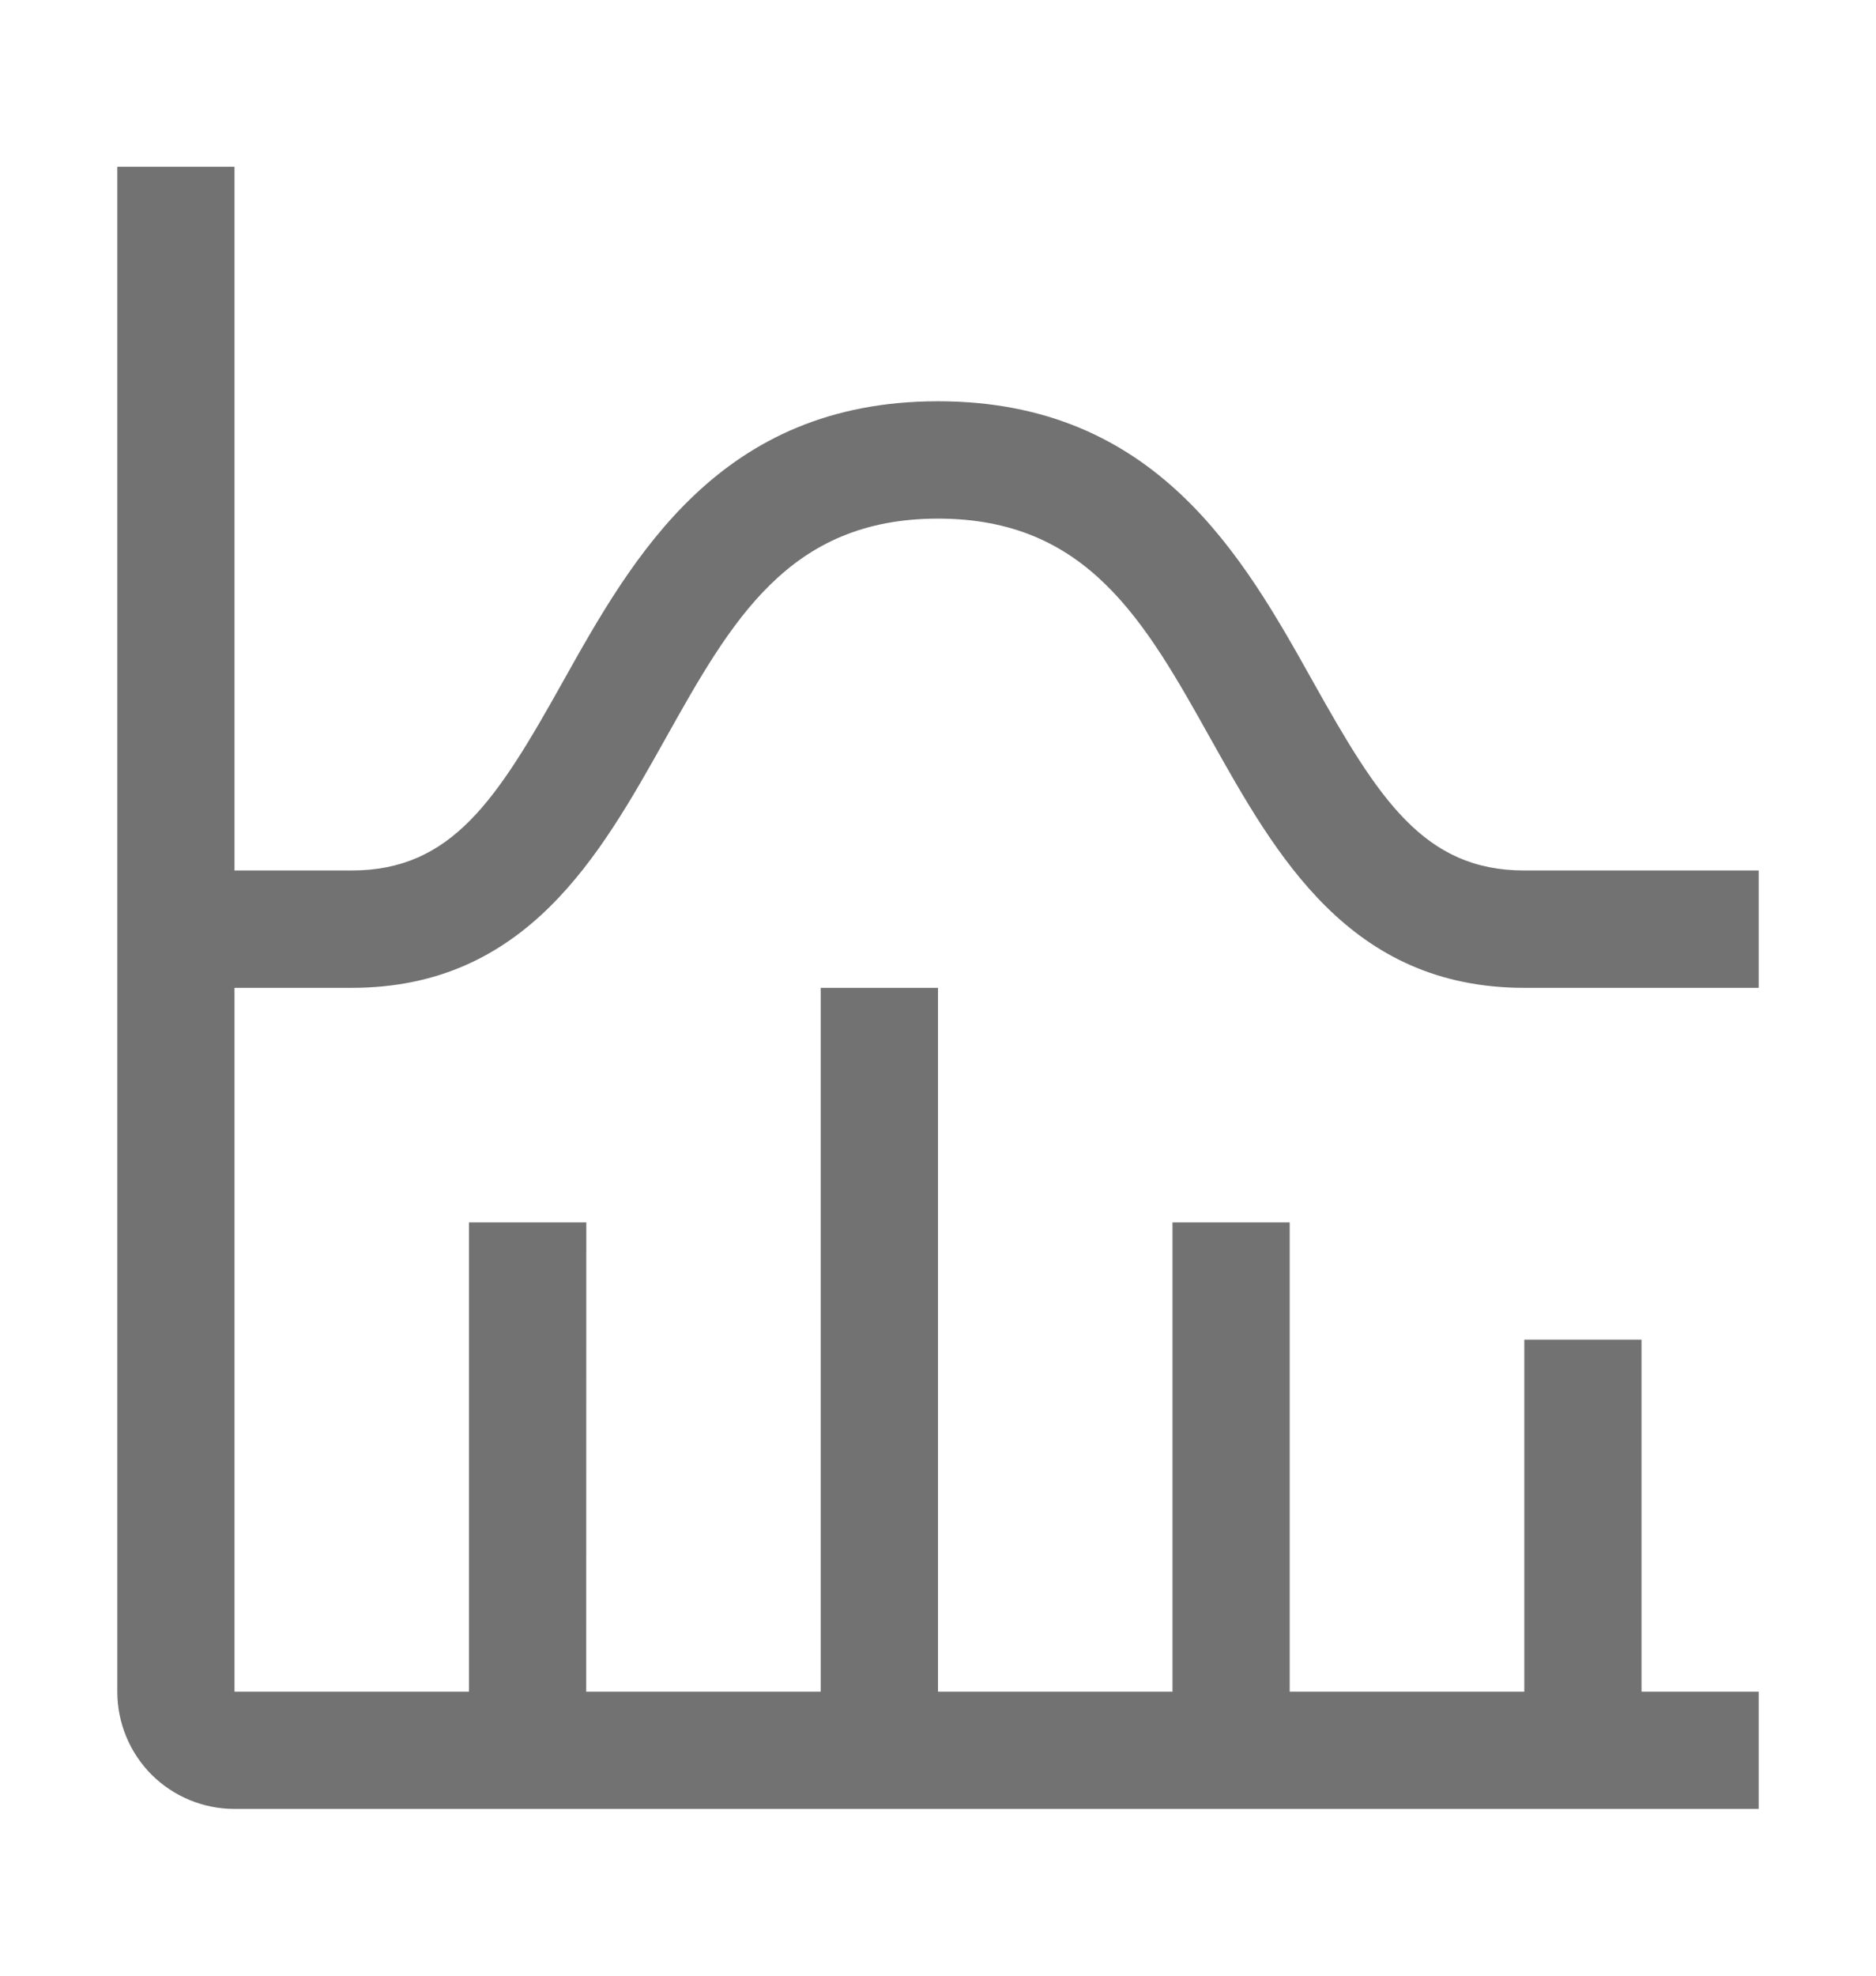 <svg width="19" height="20" viewBox="0 0 19 20" fill="none" xmlns="http://www.w3.org/2000/svg">
<g clip-path="url(#clip0_758_318)">
<path d="M3.562 10C5.328 10 6.075 8.663 6.736 7.484C7.407 6.286 7.986 5.25 9.5 5.25C11.014 5.25 11.594 6.286 12.264 7.484C12.925 8.663 13.672 10 15.438 10H17.812V8.812H15.438C14.421 8.812 13.963 8.088 13.3 6.904C12.592 5.638 11.711 4.062 9.5 4.062C7.289 4.062 6.408 5.638 5.699 6.904C5.037 8.088 4.58 8.812 3.562 8.812H2.375V1.688H1.188V17.125C1.188 17.44 1.313 17.742 1.535 17.965C1.758 18.187 2.06 18.312 2.375 18.312H17.812V17.125H16.625V13.562H15.438V17.125H13.062L13.062 12.375H11.875V17.125H9.5V10H8.312V17.125H5.937L5.938 12.375H4.75V17.125H2.375V10H3.562Z" fill="#727272"/>
</g>
<defs>
<clipPath id="clip0_758_318">
<rect width="19" height="19" fill="white" transform="translate(0 0.5)"/>
</clipPath>
</defs>
</svg>
